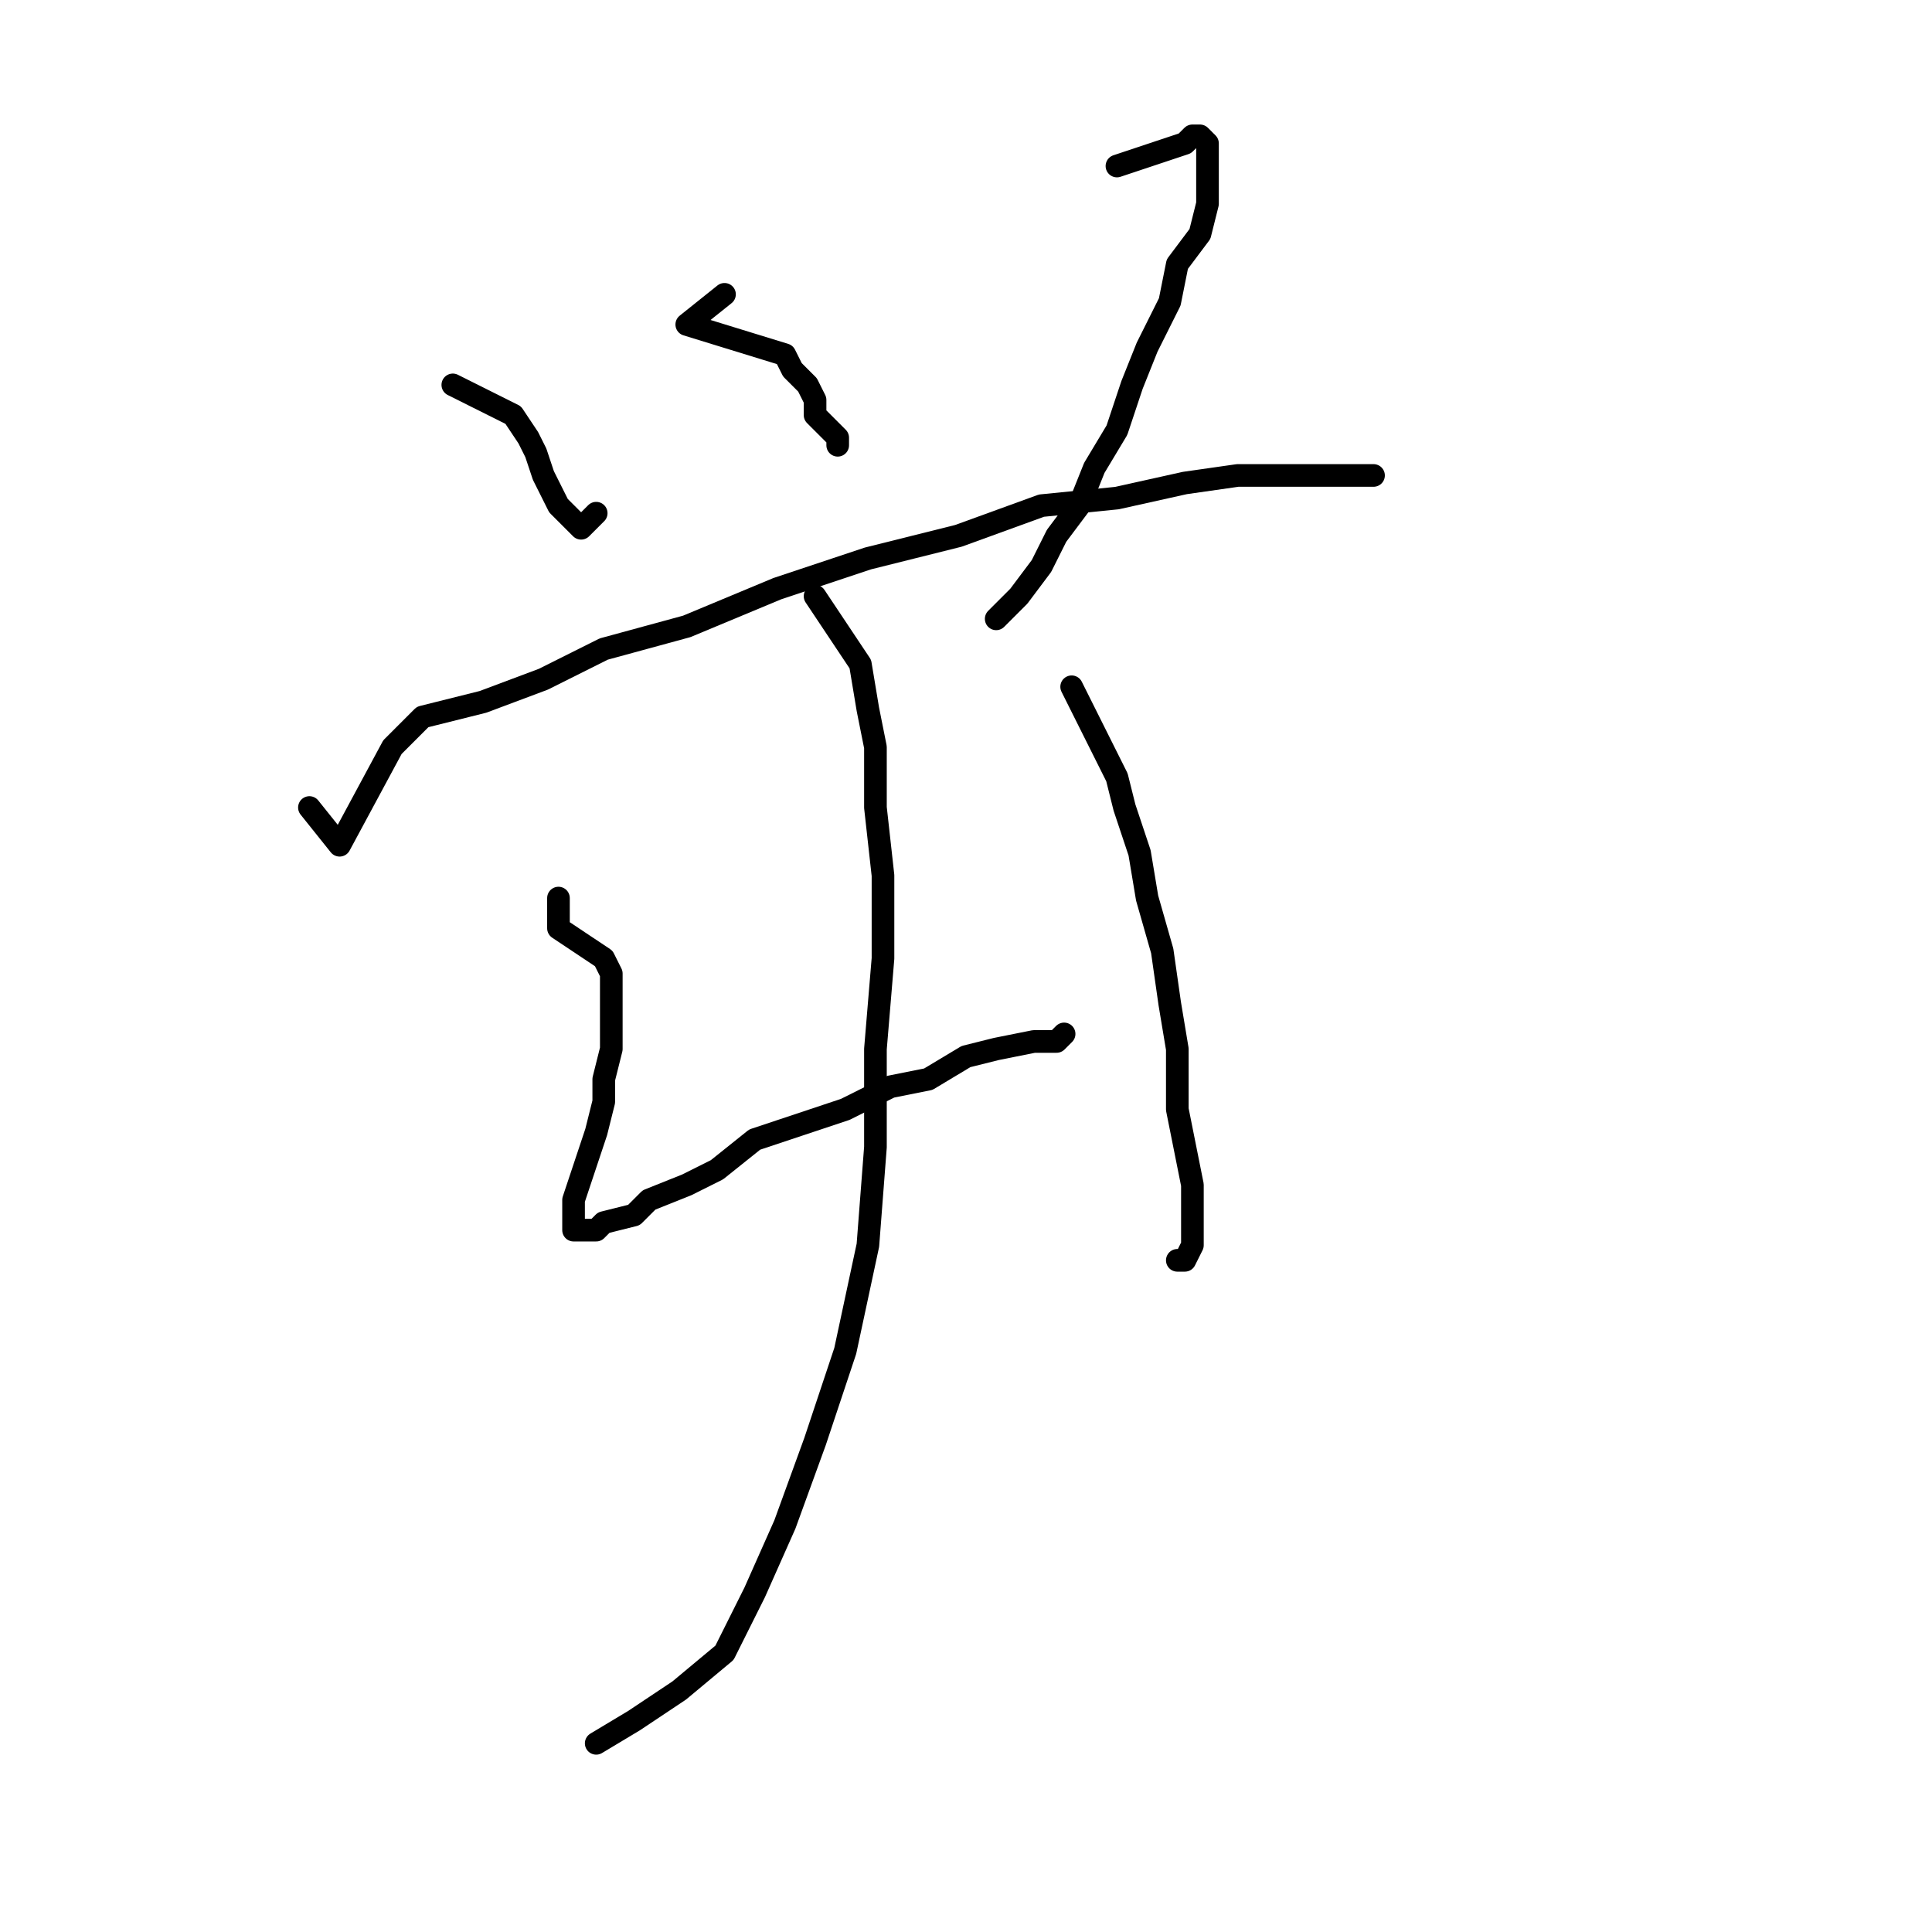 <?xml version="1.0" standalone="no"?>
    <svg width="256" height="256" xmlns="http://www.w3.org/2000/svg" version="1.1">
    <polyline stroke="black" stroke-width="3" stroke-linecap="round" fill="transparent" stroke-linejoin="round" points="60 51 68 55 70 58 71 60 72 63 73 65 74 67 75 68 76 69 77 70 78 69 79 68 79 68 " />
        <polyline stroke="black" stroke-width="3" stroke-linecap="round" fill="transparent" stroke-linejoin="round" points="96 39 91 43 104 47 105 49 107 51 108 53 108 55 109 56 110 57 111 58 111 59 111 58 111 58 " />
        <polyline stroke="black" stroke-width="3" stroke-linecap="round" fill="transparent" stroke-linejoin="round" points="148 22 157 19 158 18 159 18 160 19 160 19 160 20 160 22 160 23 160 27 159 31 156 35 155 40 152 46 150 51 148 57 145 62 143 67 140 71 138 75 135 79 132 82 132 82 " />
        <polyline stroke="black" stroke-width="3" stroke-linecap="round" fill="transparent" stroke-linejoin="round" points="41 107 45 112 52 99 56 95 64 93 72 90 80 86 91 83 103 78 115 74 127 71 138 67 148 66 157 64 164 63 171 63 175 63 179 63 180 63 182 63 182 63 " />
        <polyline stroke="black" stroke-width="3" stroke-linecap="round" fill="transparent" stroke-linejoin="round" points="74 119 74 123 80 127 81 129 81 132 81 135 81 139 80 143 80 146 79 150 78 153 77 156 76 159 76 161 76 162 76 163 77 163 79 163 80 162 84 161 86 159 91 157 95 155 100 151 106 149 112 147 118 144 123 143 128 140 132 139 137 138 140 138 141 137 141 137 " />
        <polyline stroke="black" stroke-width="3" stroke-linecap="round" fill="transparent" stroke-linejoin="round" points="142 91 148 103 149 107 151 113 152 119 154 126 155 133 156 139 156 147 157 152 158 157 158 160 158 163 158 165 157 167 156 167 156 167 " />
        <polyline stroke="black" stroke-width="3" stroke-linecap="round" fill="transparent" stroke-linejoin="round" points="108 79 114 88 115 94 116 99 116 107 117 116 117 127 116 139 116 152 115 165 112 179 108 191 104 202 100 211 96 219 90 224 84 228 79 231 79 231 " />
        </svg>